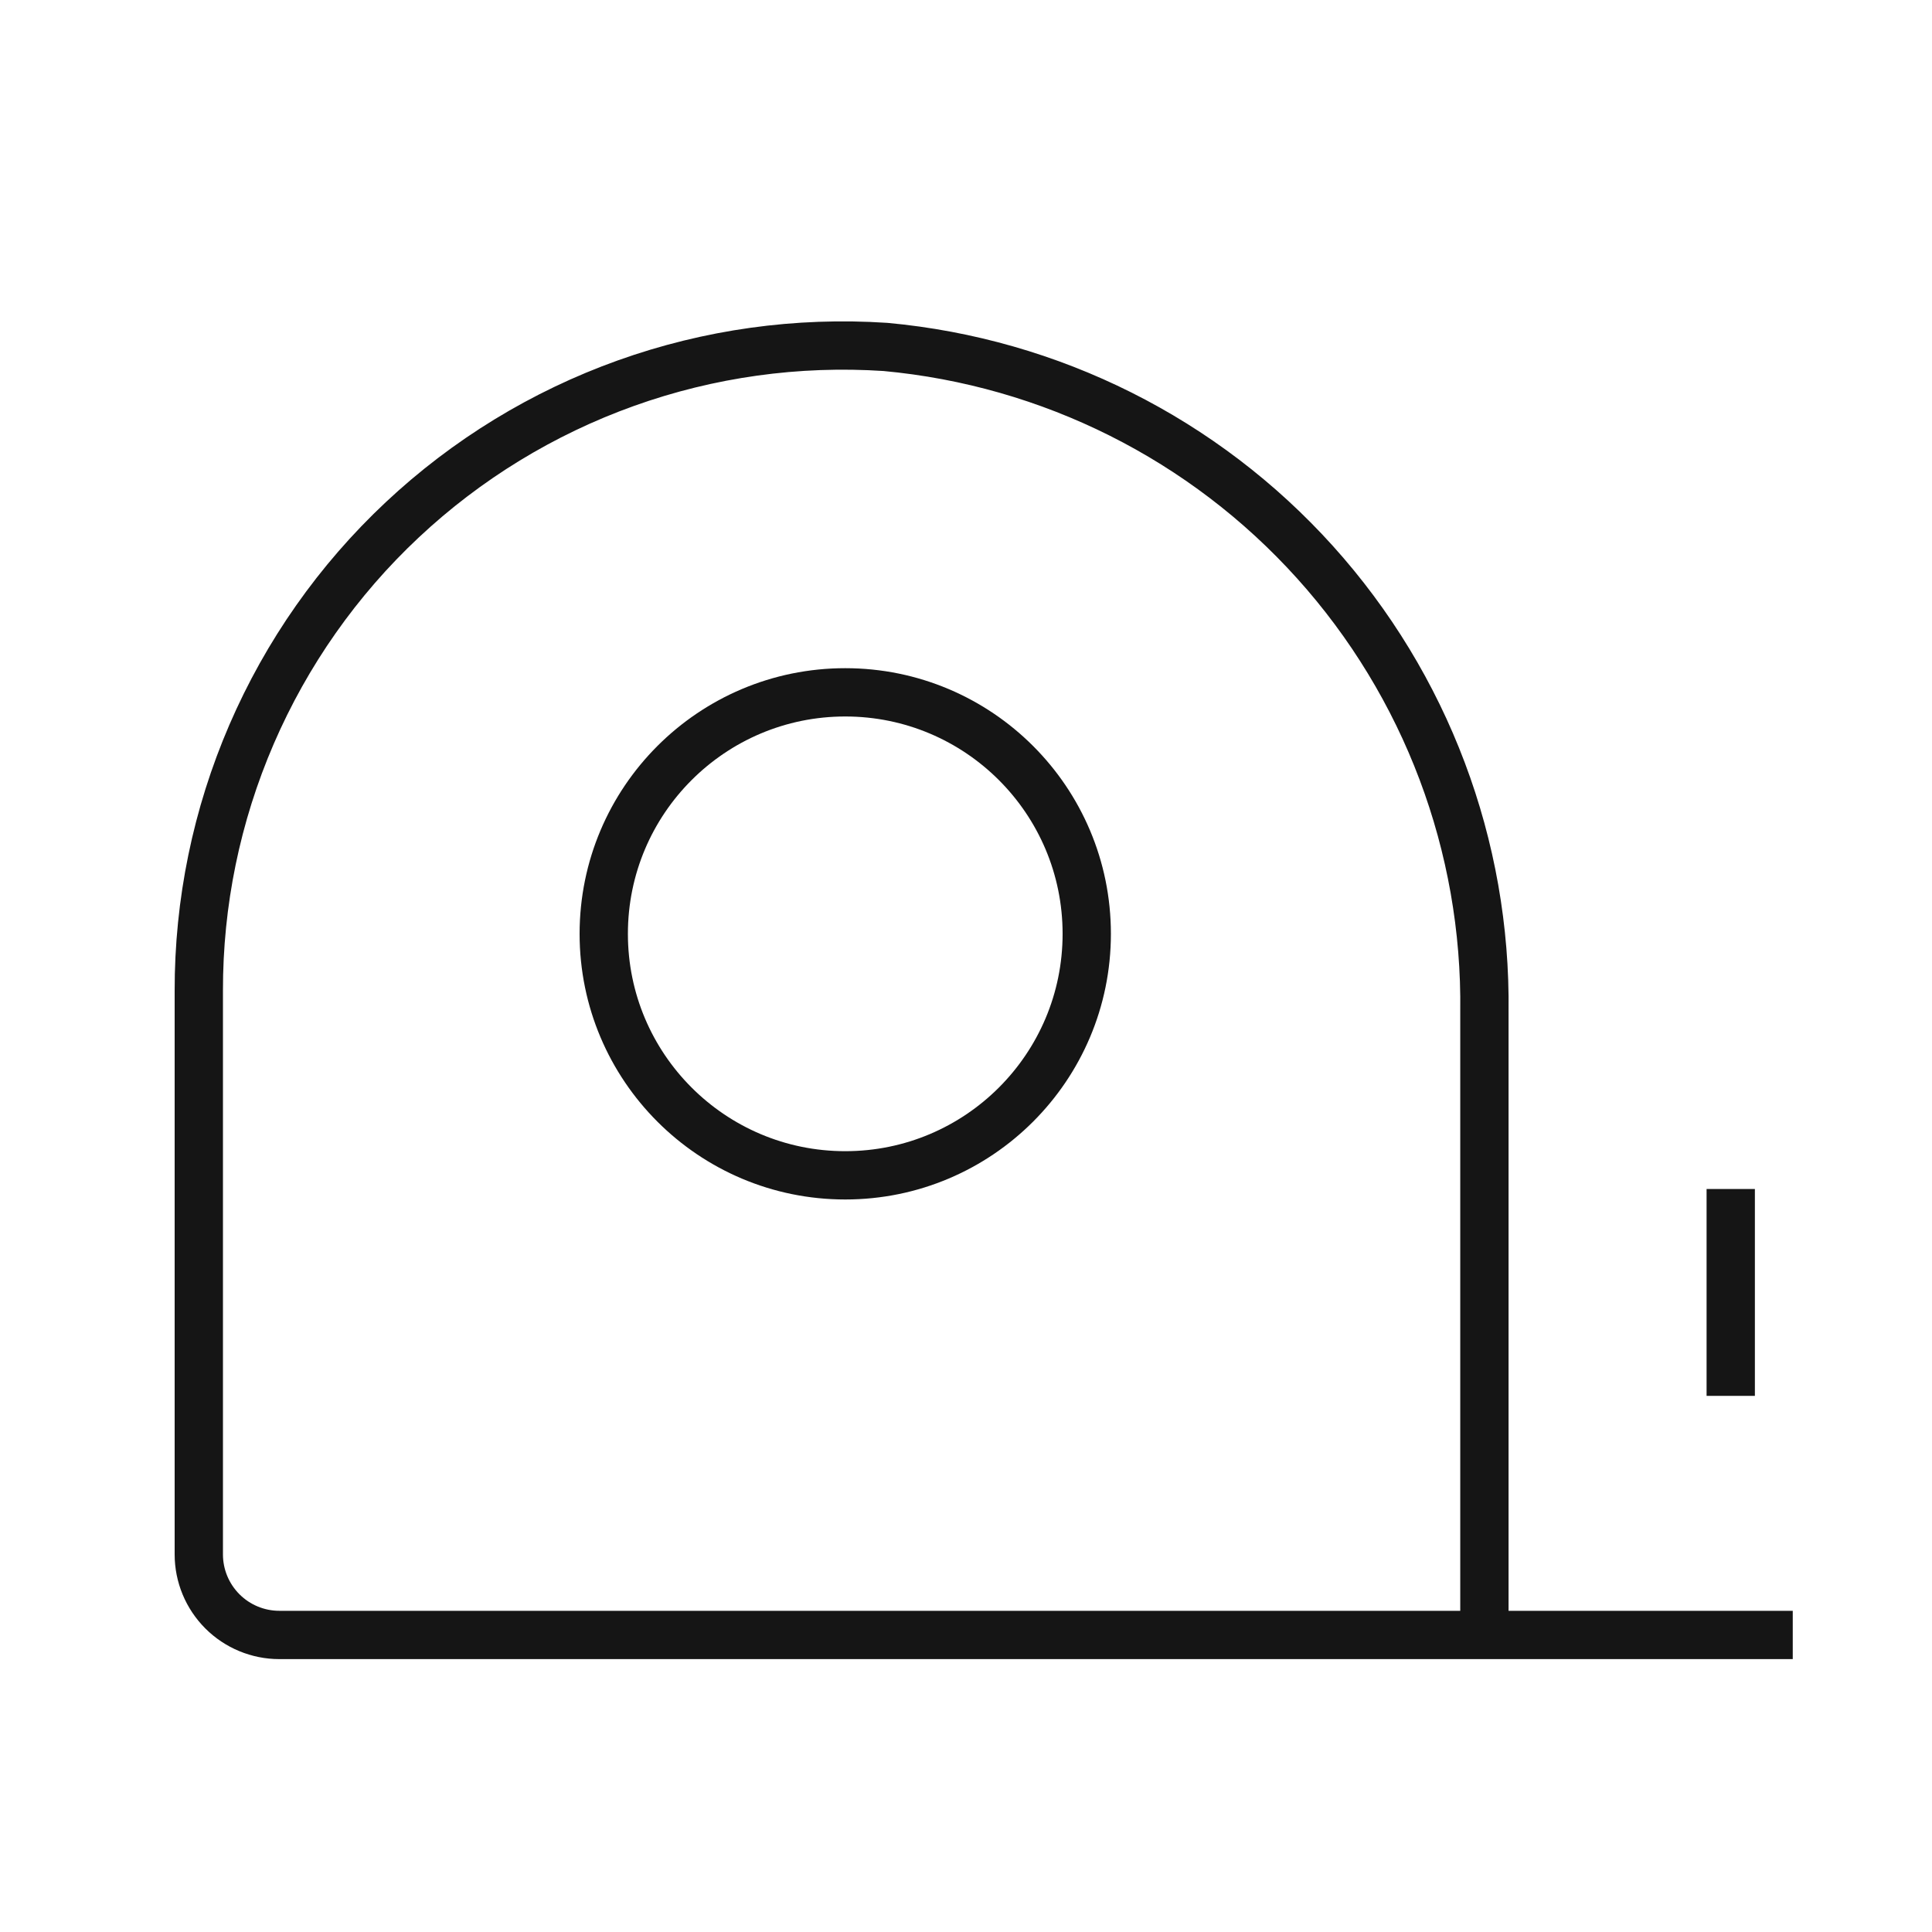 <svg width="40" height="40" viewBox="0 0 40 40" fill="none" xmlns="http://www.w3.org/2000/svg">
<path d="M35.833 24.617V28.9" stroke="#151515" strokeWidth="2.5" strokeLinecap="round" strokeLinejoin="round"/>
<path d="M30.733 33.817V20.95C30.777 17.516 29.525 14.192 27.227 11.641C24.928 9.089 21.753 7.498 18.333 7.183C16.509 7.062 14.68 7.317 12.959 7.933C11.238 8.549 9.662 9.512 8.329 10.762C6.995 12.012 5.934 13.524 5.209 15.202C4.484 16.88 4.112 18.689 4.116 20.517V32.183C4.116 32.625 4.292 33.049 4.605 33.362C4.917 33.674 5.341 33.85 5.783 33.85H37.117" stroke="#151515" strokeWidth="2.5" strokeLinecap="round" strokeLinejoin="round"/>
<path d="M22.5 19.334C22.5 16.572 20.261 14.334 17.5 14.334C14.739 14.334 12.5 16.572 12.5 19.334C12.5 22.095 14.739 24.334 17.5 24.334C20.261 24.334 22.5 22.095 22.5 19.334Z" stroke="#151515" strokeWidth="2.5" strokeLinecap="round" strokeLinejoin="bevel"/>
</svg>
